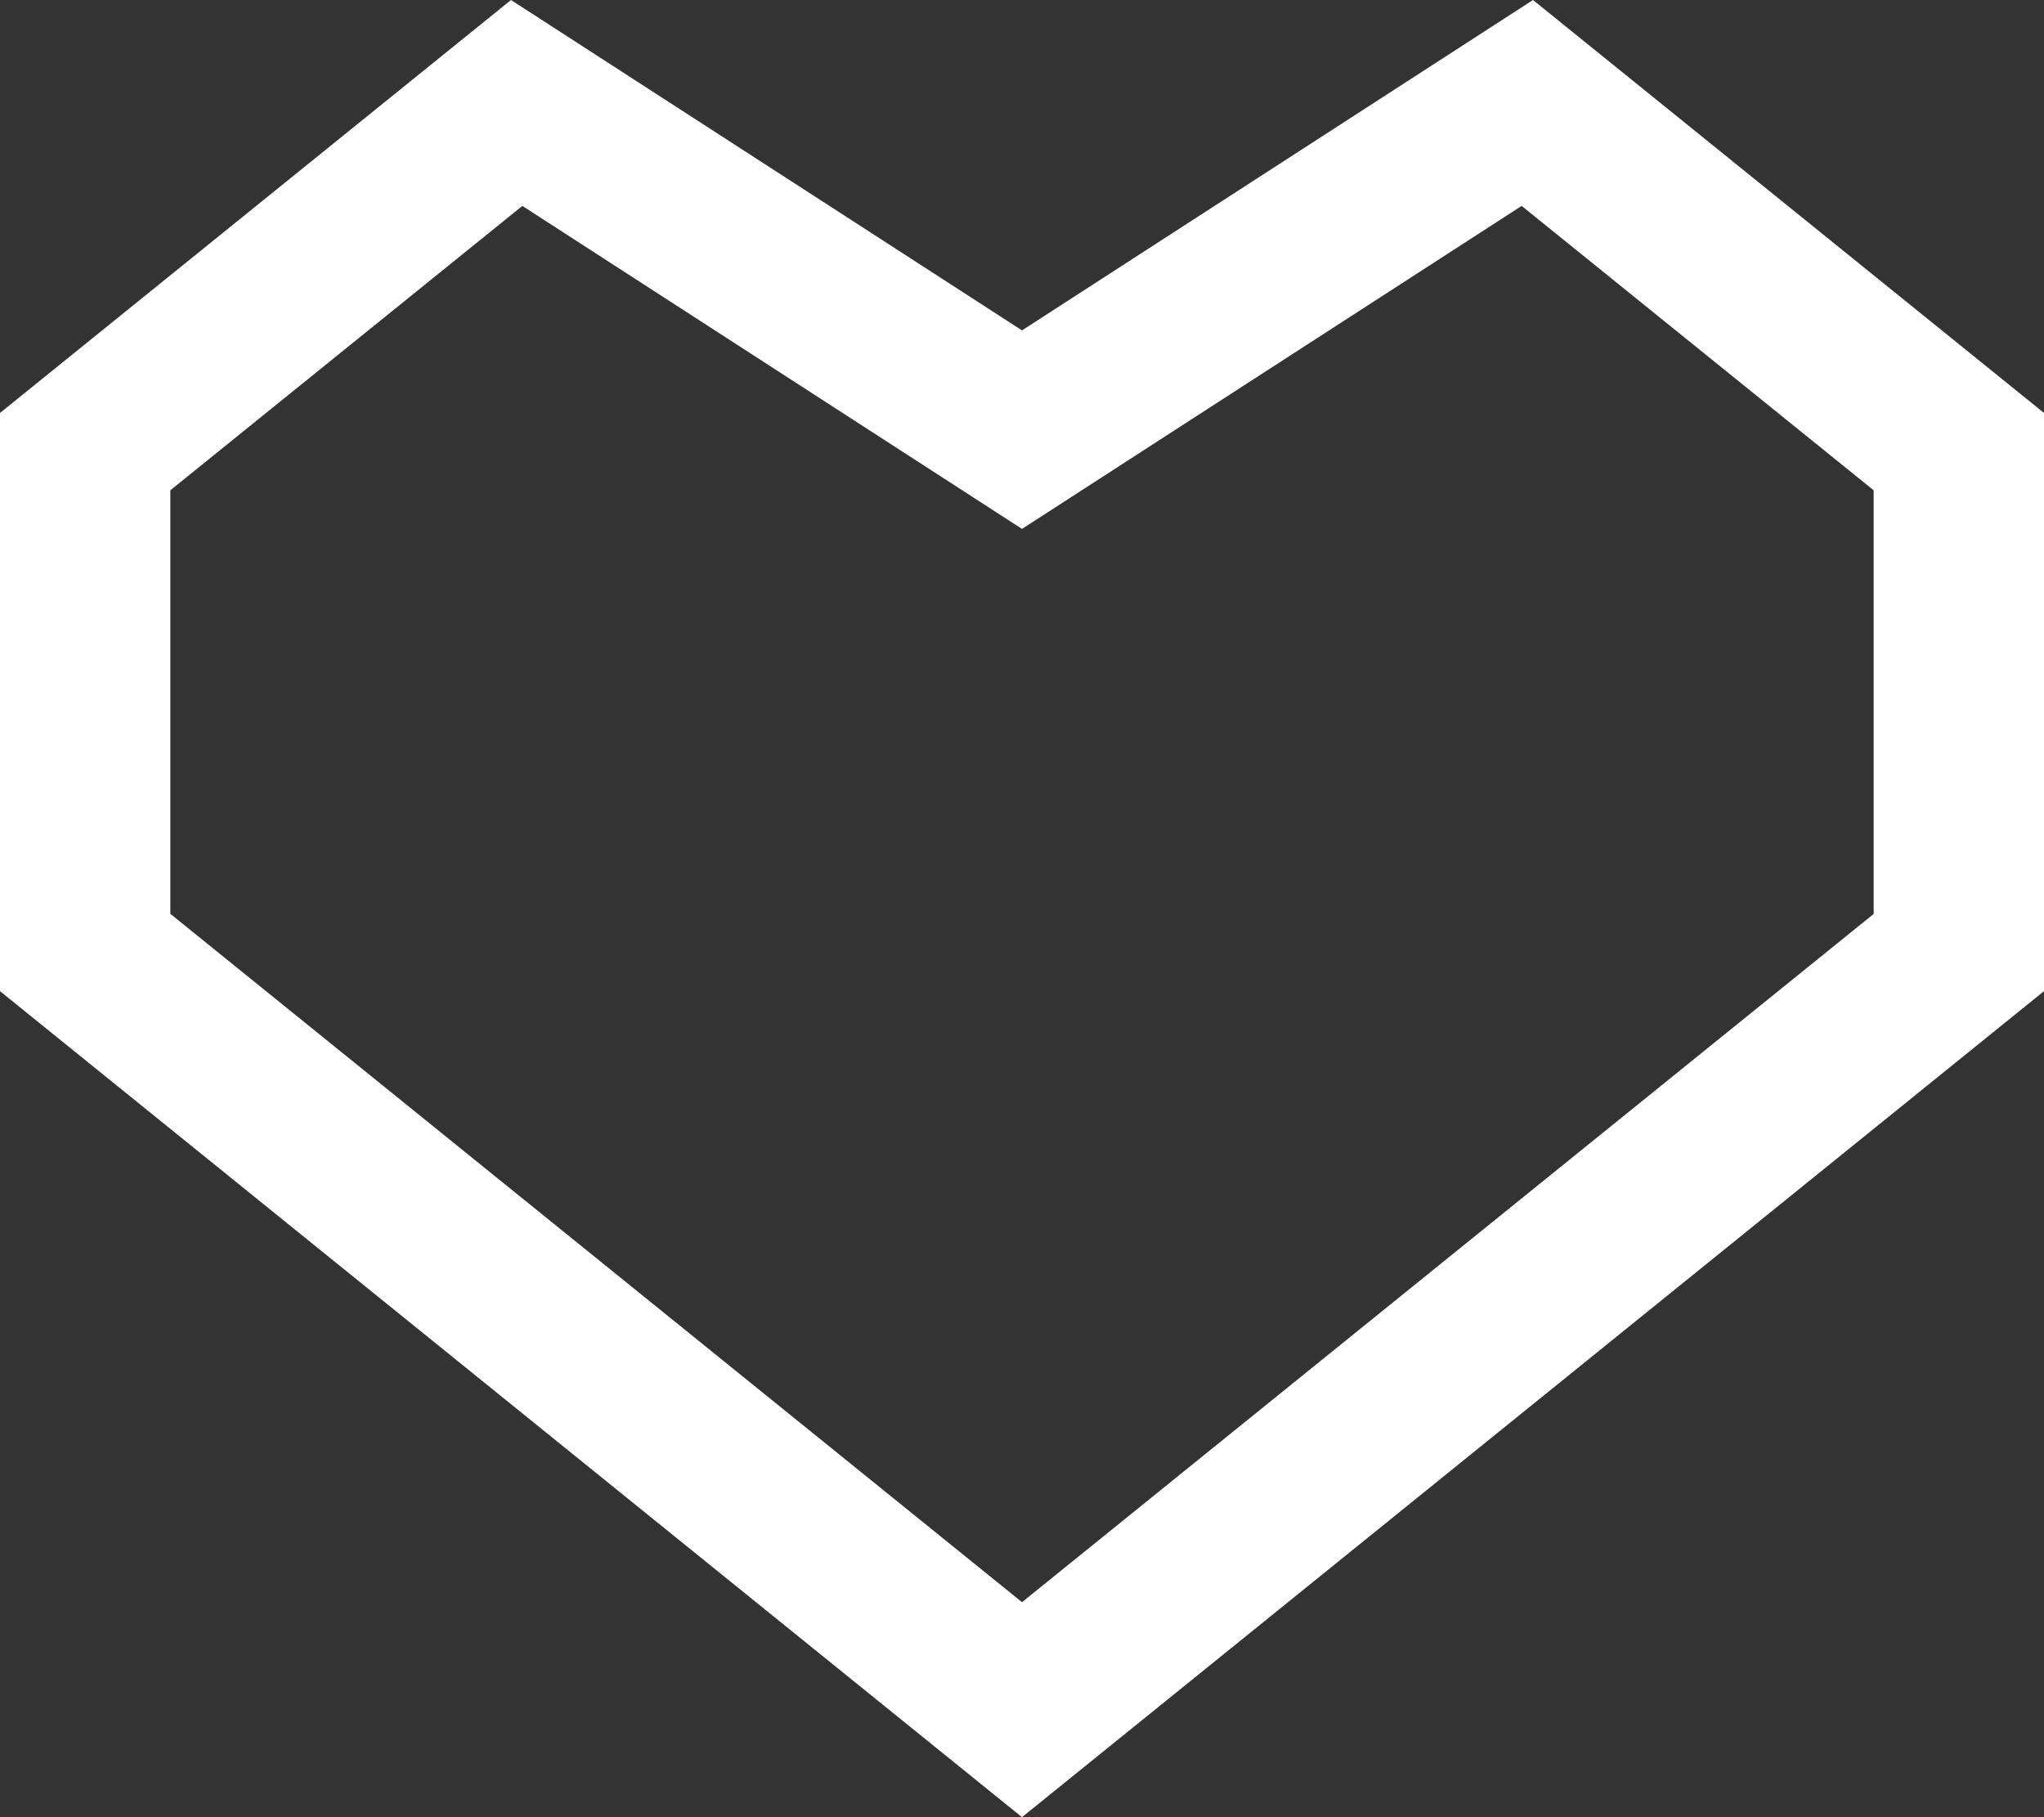 <?xml version="1.0" encoding="UTF-8" standalone="no"?>
<svg width="18px" height="16px" viewBox="0 0 18 16" version="1.1" xmlns="http://www.w3.org/2000/svg" xmlns:xlink="http://www.w3.org/1999/xlink">
    <rect x="0" y="0" width="18" height="16" fill="#333333" stroke="none"/>
    <!-- Generator: Sketch 39.1 (31720) - http://www.bohemiancoding.com/sketch -->
    <title>loveit</title>
    <desc>Created with Sketch.</desc>
    <defs></defs>
    <g id="Page-1" stroke="none" stroke-width="1" fill="none" fill-rule="evenodd">
        <path d="M13.5,0 L9,2.909 L4.5,0 L0,3.636 L0,8.727 L9,16 L18,8.727 L18,3.636 L13.5,0 Z M13.4,1.813 L16.5,4.317 L16.5,8.047 L9,14.107 L1.5,8.046 L1.5,4.317 L4.6,1.813 L9,4.657 L13.4,1.813 Z" id="loveit" fill="white"></path>
    </g>
</svg>